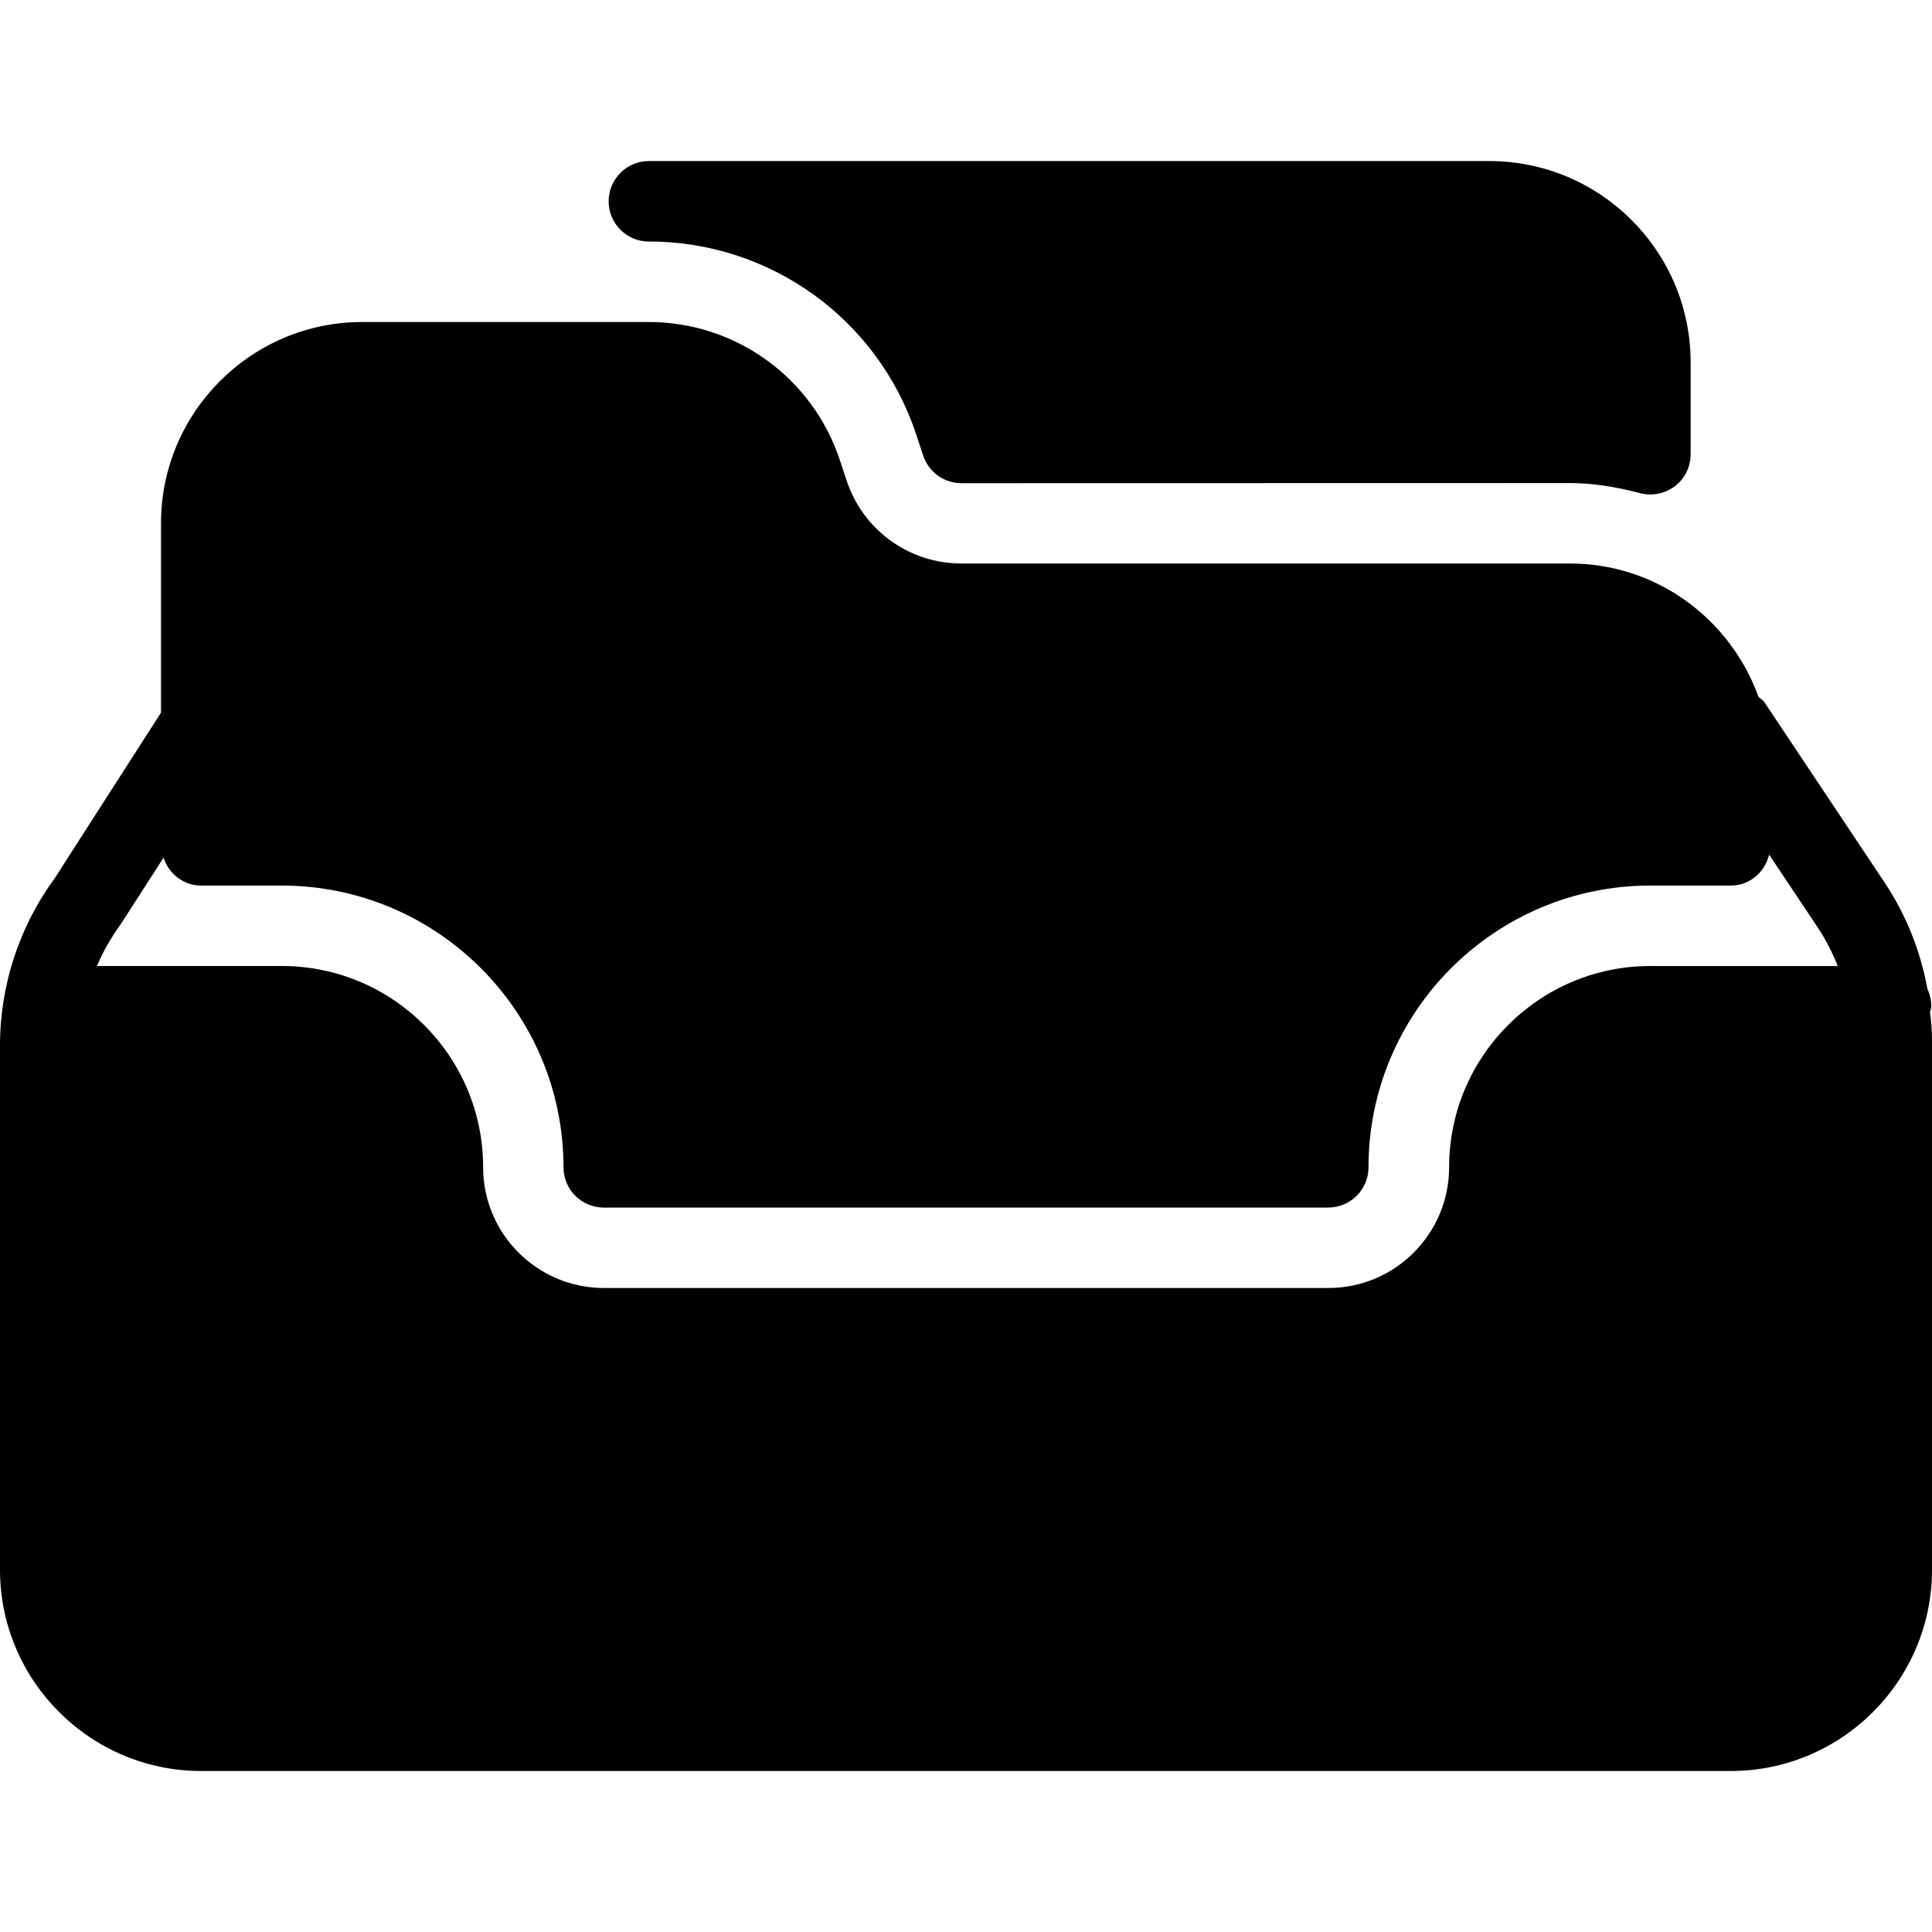 <?xml version="1.0" encoding="utf-8"?>
<!-- Generated by IcoMoon.io -->
<!DOCTYPE svg PUBLIC "-//W3C//DTD SVG 1.1//EN" "http://www.w3.org/Graphics/SVG/1.1/DTD/svg11.dtd">
<svg version="1.1" xmlns="http://www.w3.org/2000/svg" xmlns:xlink="http://www.w3.org/1999/xlink" width="30" height="30" viewBox="0 0 30 30">
<path d="M10.075 3.75c1.885 0 3.554 1.202 4.15 2.99l0.11 0.334c0.085 0.256 0.324 0.429 0.594 0.429l9.448-0.002c0.332 0 0.679 0.050 1.093 0.157 0.052 0.014 0.105 0.020 0.157 0.020 0.136 0 0.271-0.045 0.383-0.13 0.154-0.119 0.242-0.301 0.242-0.495v-1.427c0-1.723-1.402-3.125-3.125-3.125h-13.051c-0.345 0-0.625 0.28-0.625 0.625s0.279 0.625 0.625 0.625zM29.97 15.713c0.005-0.030 0.019-0.056 0.019-0.088 0-0.096-0.021-0.186-0.060-0.268-0.106-0.589-0.334-1.156-0.662-1.649l-1.87-2.805c-0.024-0.035-0.061-0.054-0.091-0.082-0.435-1.205-1.577-2.071-2.929-2.071h-9.449c-0.808 0-1.523-0.515-1.779-1.281l-0.11-0.331c-0.426-1.277-1.618-2.138-2.965-2.138h-4.449c-1.723 0-3.125 1.403-3.125 3.125v2.941l-1.652 2.574c-0.406 0.553-0.679 1.205-0.79 1.884-0.038 0.231-0.058 0.469-0.058 0.704v8.147c0 1.723 1.403 3.125 3.125 3.125h23.75c1.723 0 3.125-1.402 3.125-3.125v-8.24c0.001-0.143-0.015-0.283-0.030-0.422zM25.627 15c-1.723 0-3.125 1.402-3.125 3.125 0 1.034-0.841 1.875-1.875 1.875h-11.25c-1.034 0-1.875-0.841-1.875-1.875 0-1.723-1.402-3.125-3.125-3.125h-2.871c0.095-0.226 0.219-0.444 0.371-0.652l0.662-1.030c0.083 0.25 0.309 0.433 0.586 0.433h1.25c2.413 0 4.375 1.963 4.375 4.375 0 0.345 0.28 0.625 0.625 0.625h11.25c0.345 0 0.625-0.28 0.625-0.625 0-2.413 1.963-4.375 4.375-4.375h1.25c0.294 0 0.529-0.206 0.596-0.48l0.755 1.131c0.124 0.186 0.227 0.388 0.31 0.599h-2.91z"></path>
</svg>
